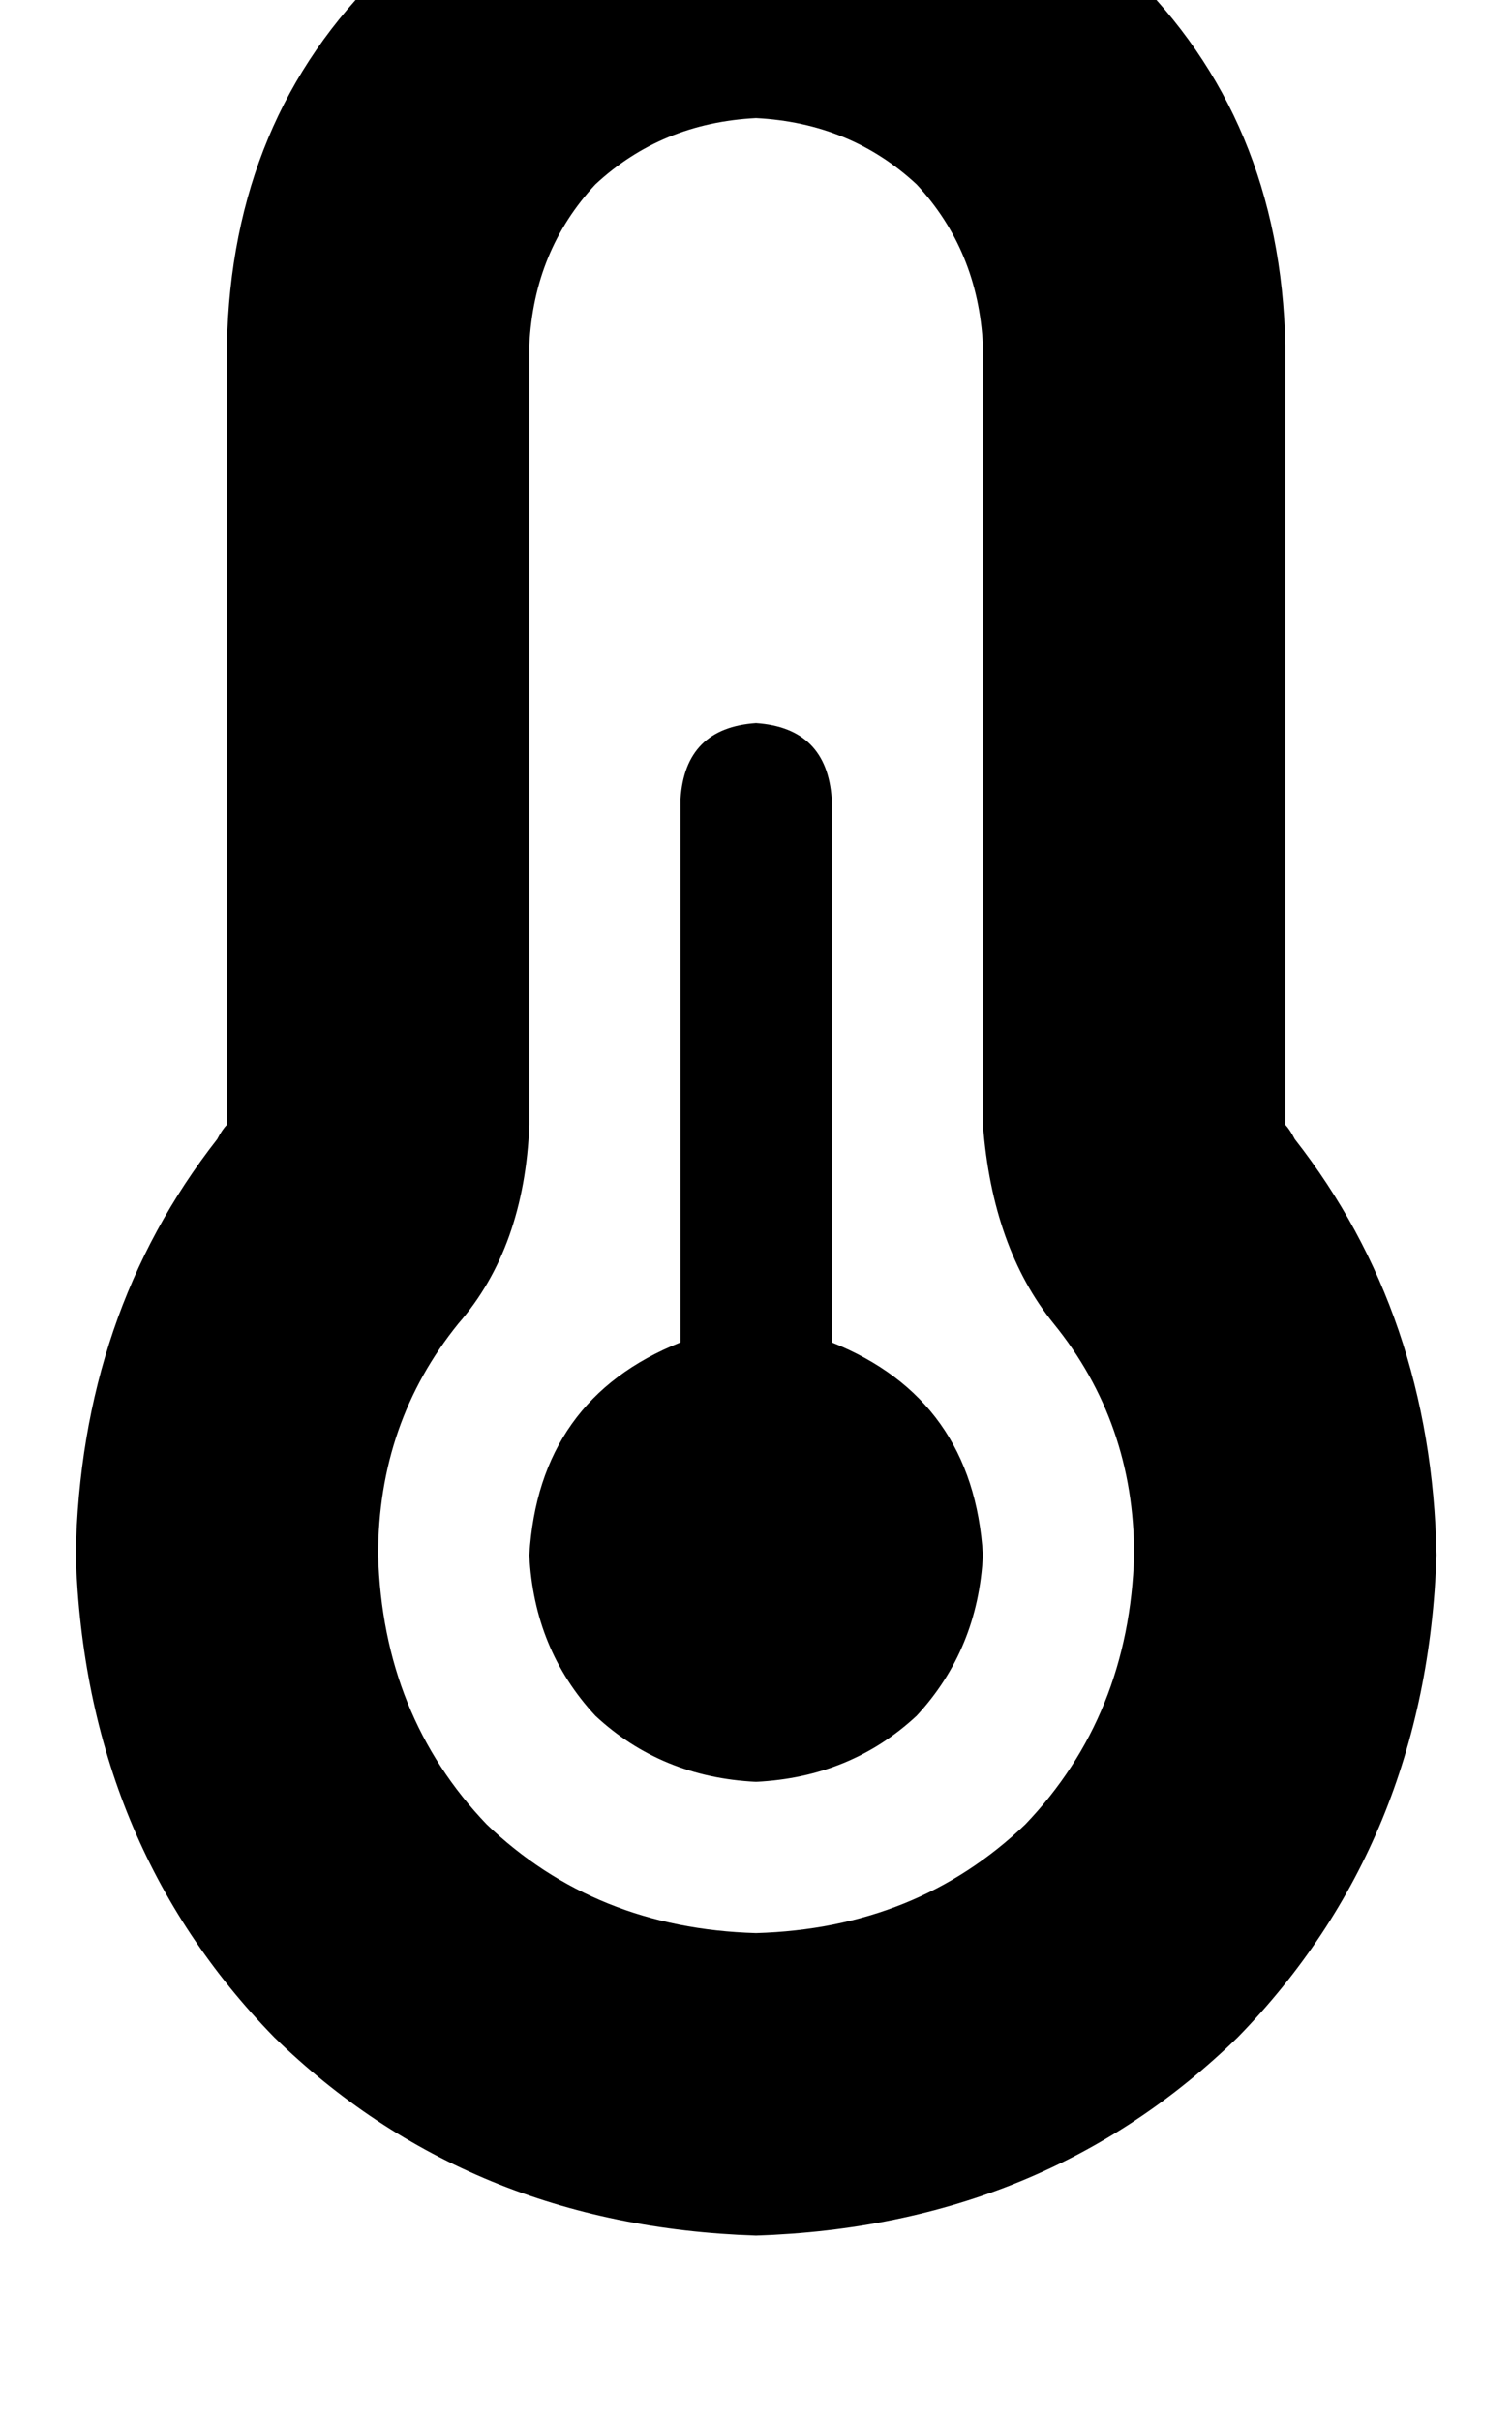 <svg height="1000" width="625" xmlns="http://www.w3.org/2000/svg"><path d="M312.5 48.8q-39.1 2 -66.4 27.4 -25.4 27.3 -27.3 66.4v322.2q-2 50.8 -29.3 82.1 -33.2 41 -33.2 95.7 1.9 66.4 44.9 111.3 44.9 43 111.3 44.9 66.4 -1.9 111.3 -44.9 43 -44.9 45 -111.3 0 -54.7 -33.3 -95.7 -25.3 -31.3 -29.2 -82.1V142.6q-2 -39.1 -27.4 -66.4Q351.6 50.8 312.5 48.8zM93.8 142.6q1.9 -93.8 64.4 -154.3 60.6 -62.5 154.3 -64.5 93.8 2 154.3 64.5 62.5 60.5 64.5 154.3v322.2q1.9 2 3.9 5.9 56.6 72.3 58.6 171.9 -4 119.1 -82.1 199.2 -80.1 78.1 -199.2 82 -119.1 -3.9 -199.2 -82Q35.2 761.7 31.3 642.6 33.2 543 89.8 470.7q2 -3.9 4 -5.9V142.6zm312.5 500q-2 39 -27.4 66.4 -27.3 25.4 -66.4 27.3Q273.4 734.4 246.1 709q-25.4 -27.4 -27.3 -66.4 3.9 -64.5 62.5 -87.9V330.1q1.9 -29.3 31.2 -31.3 29.3 2 31.3 31.3v224.6q58.5 23.4 62.5 87.9z"/></svg>